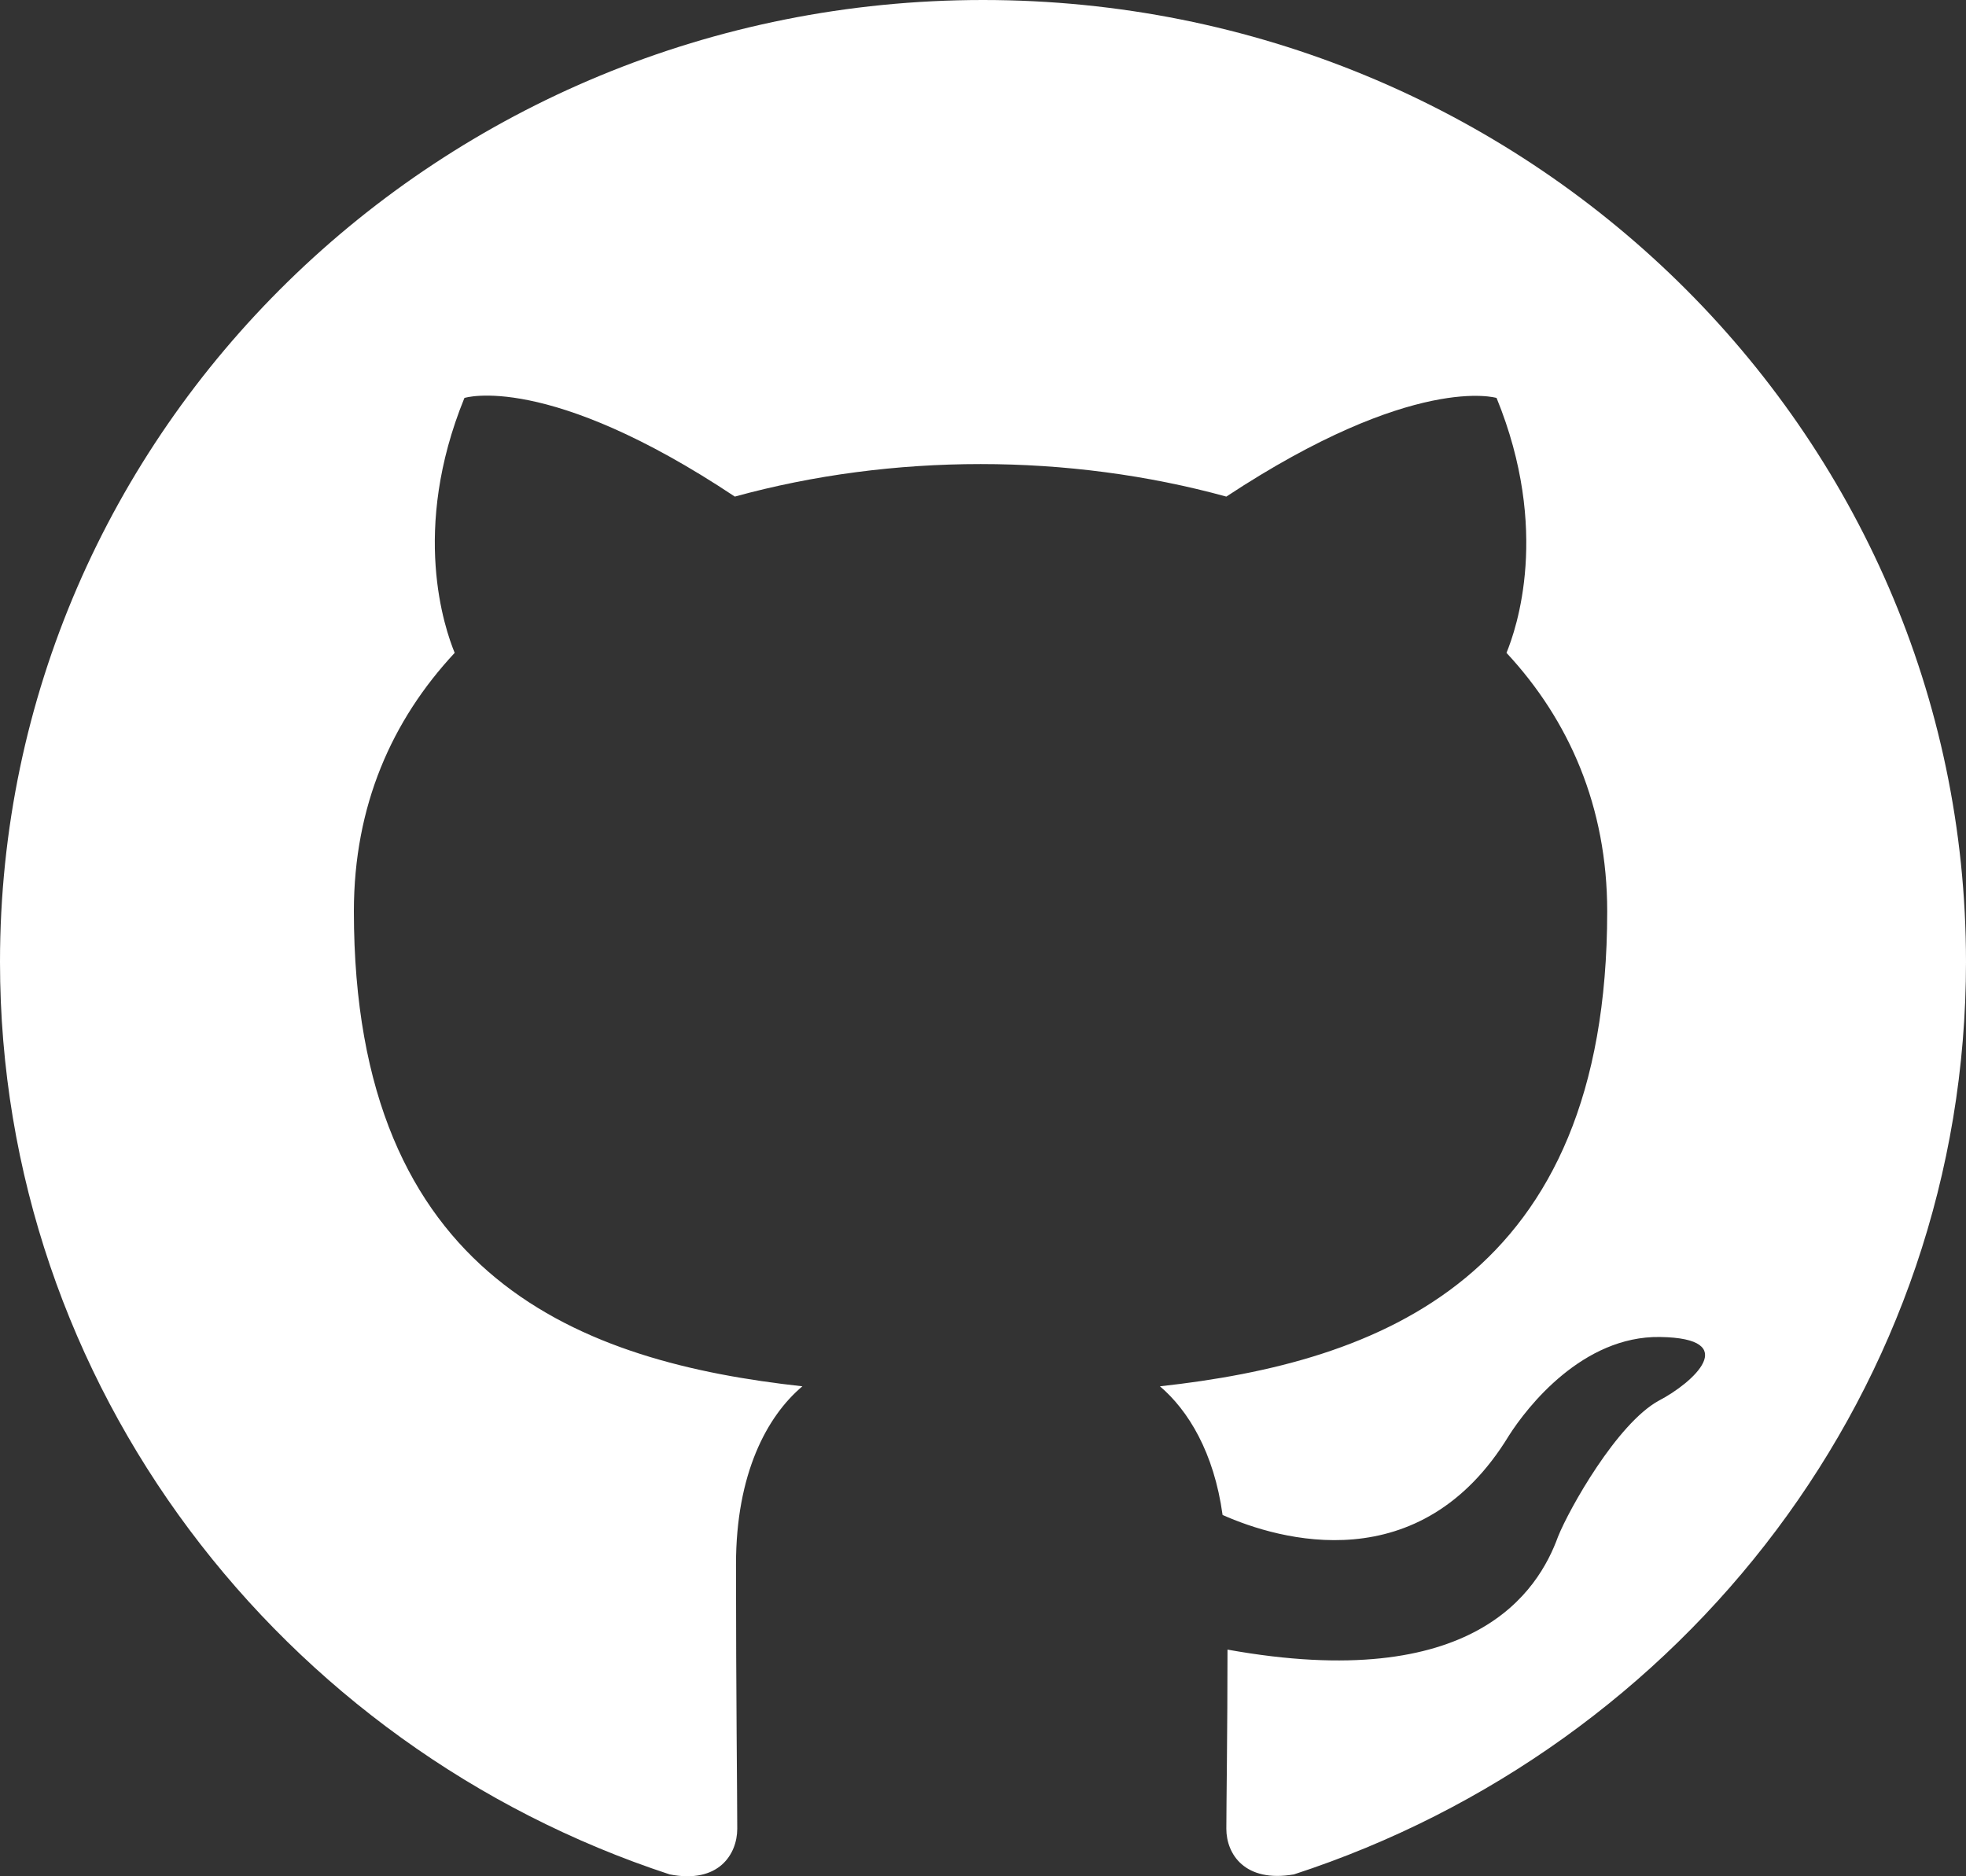 <svg width="22" height="21" viewBox="0 0 22 21" fill="none" xmlns="http://www.w3.org/2000/svg">
<rect x="0" y="0" width="22" height="21" fill="#333333" stroke="none"/>
<path fill-rule="evenodd" clip-rule="evenodd" d="M11 0C17.078 0 22 4.818 22 10.766C22 15.529 18.851 19.553 14.479 20.979C13.929 21.074 13.723 20.751 13.723 20.468C13.723 20.212 13.736 19.365 13.736 18.463C16.5 18.961 17.215 17.804 17.435 17.198C17.559 16.889 18.095 15.933 18.562 15.677C18.948 15.476 19.497 14.978 18.576 14.964C17.71 14.951 17.091 15.745 16.885 16.068C15.895 17.696 14.314 17.238 13.681 16.956C13.585 16.256 13.296 15.785 12.98 15.516C15.428 15.247 17.985 14.318 17.985 10.2C17.985 9.03 17.559 8.061 16.858 7.307C16.968 7.038 17.352 5.935 16.747 4.454C16.747 4.454 15.826 4.172 13.723 5.558C12.842 5.316 11.908 5.194 10.973 5.194C10.037 5.194 9.102 5.316 8.223 5.558C6.119 4.158 5.197 4.454 5.197 4.454C4.593 5.935 4.978 7.038 5.088 7.307C4.386 8.061 3.96 9.016 3.96 10.2C3.96 14.332 6.531 15.247 8.979 15.516C8.58 15.852 8.236 16.498 8.236 17.508C8.236 18.947 8.25 20.105 8.25 20.468C8.25 20.751 8.044 21.087 7.494 20.979C3.149 19.553 0 15.516 0 10.766C0 4.818 4.923 0 11 0Z" fill="white"/>
</svg>
